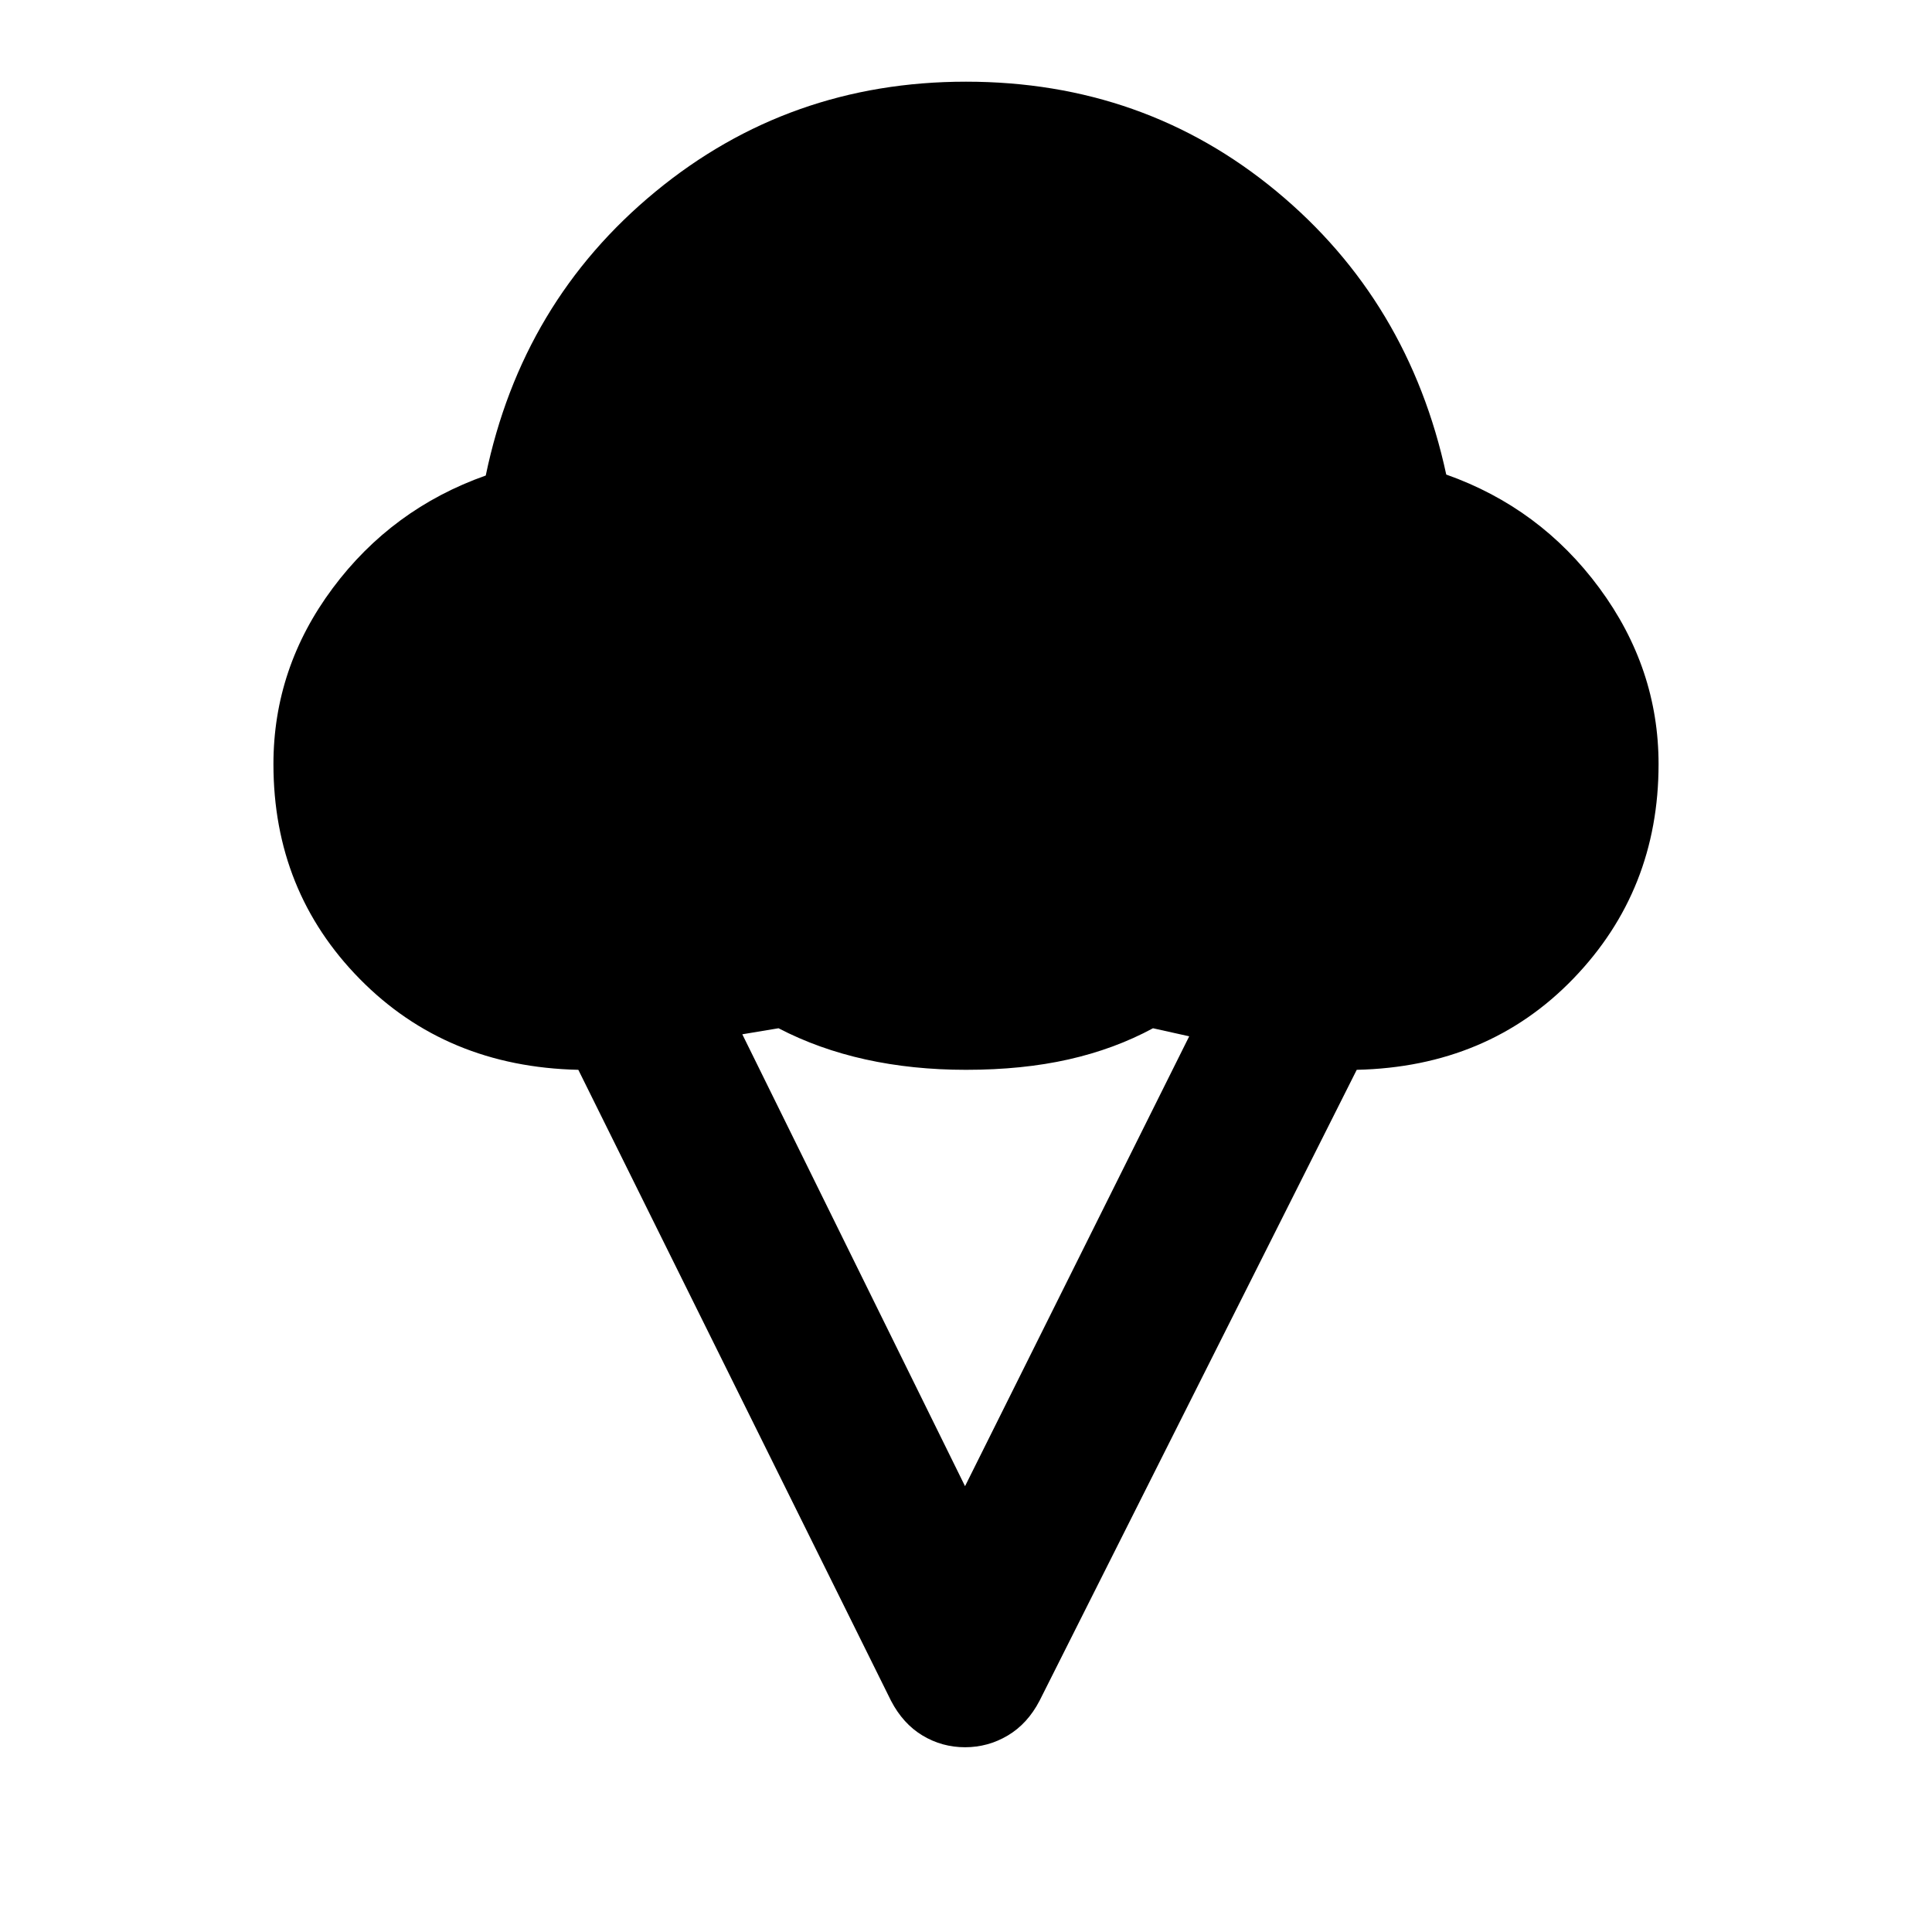 <svg xmlns="http://www.w3.org/2000/svg" height="20" viewBox="0 -960 960 960" width="20"><path d="M135.869-580.304q0-47.87 29.413-87.381 29.414-39.511 76.088-56.033 17.913-86.326 84.271-141.01Q392-919.413 480-919.413q88.478 0 154.239 54.445Q700-810.522 718.63-724.196q46.674 16.522 76.088 56.391 29.413 39.87 29.413 87.501 0 62.674-42.316 106.543-42.315 43.87-107.663 45.348l-157.608 313.5q-5.957 11.435-15.772 17.272-9.815 5.837-21.25 5.837t-21.131-5.837q-9.695-5.837-15.652-17.272l-155.369-313.5q-65.631-1.478-108.566-45.109-42.935-43.63-42.935-106.782Zm343.653 358.782 111.391-223.543-18-4q-19.087 10.326-41.957 15.489-22.869 5.163-50.956 5.163-26.609 0-49.956-5.163-23.348-5.163-43.196-15.489l-18 3 110.674 224.543Z"/></svg>